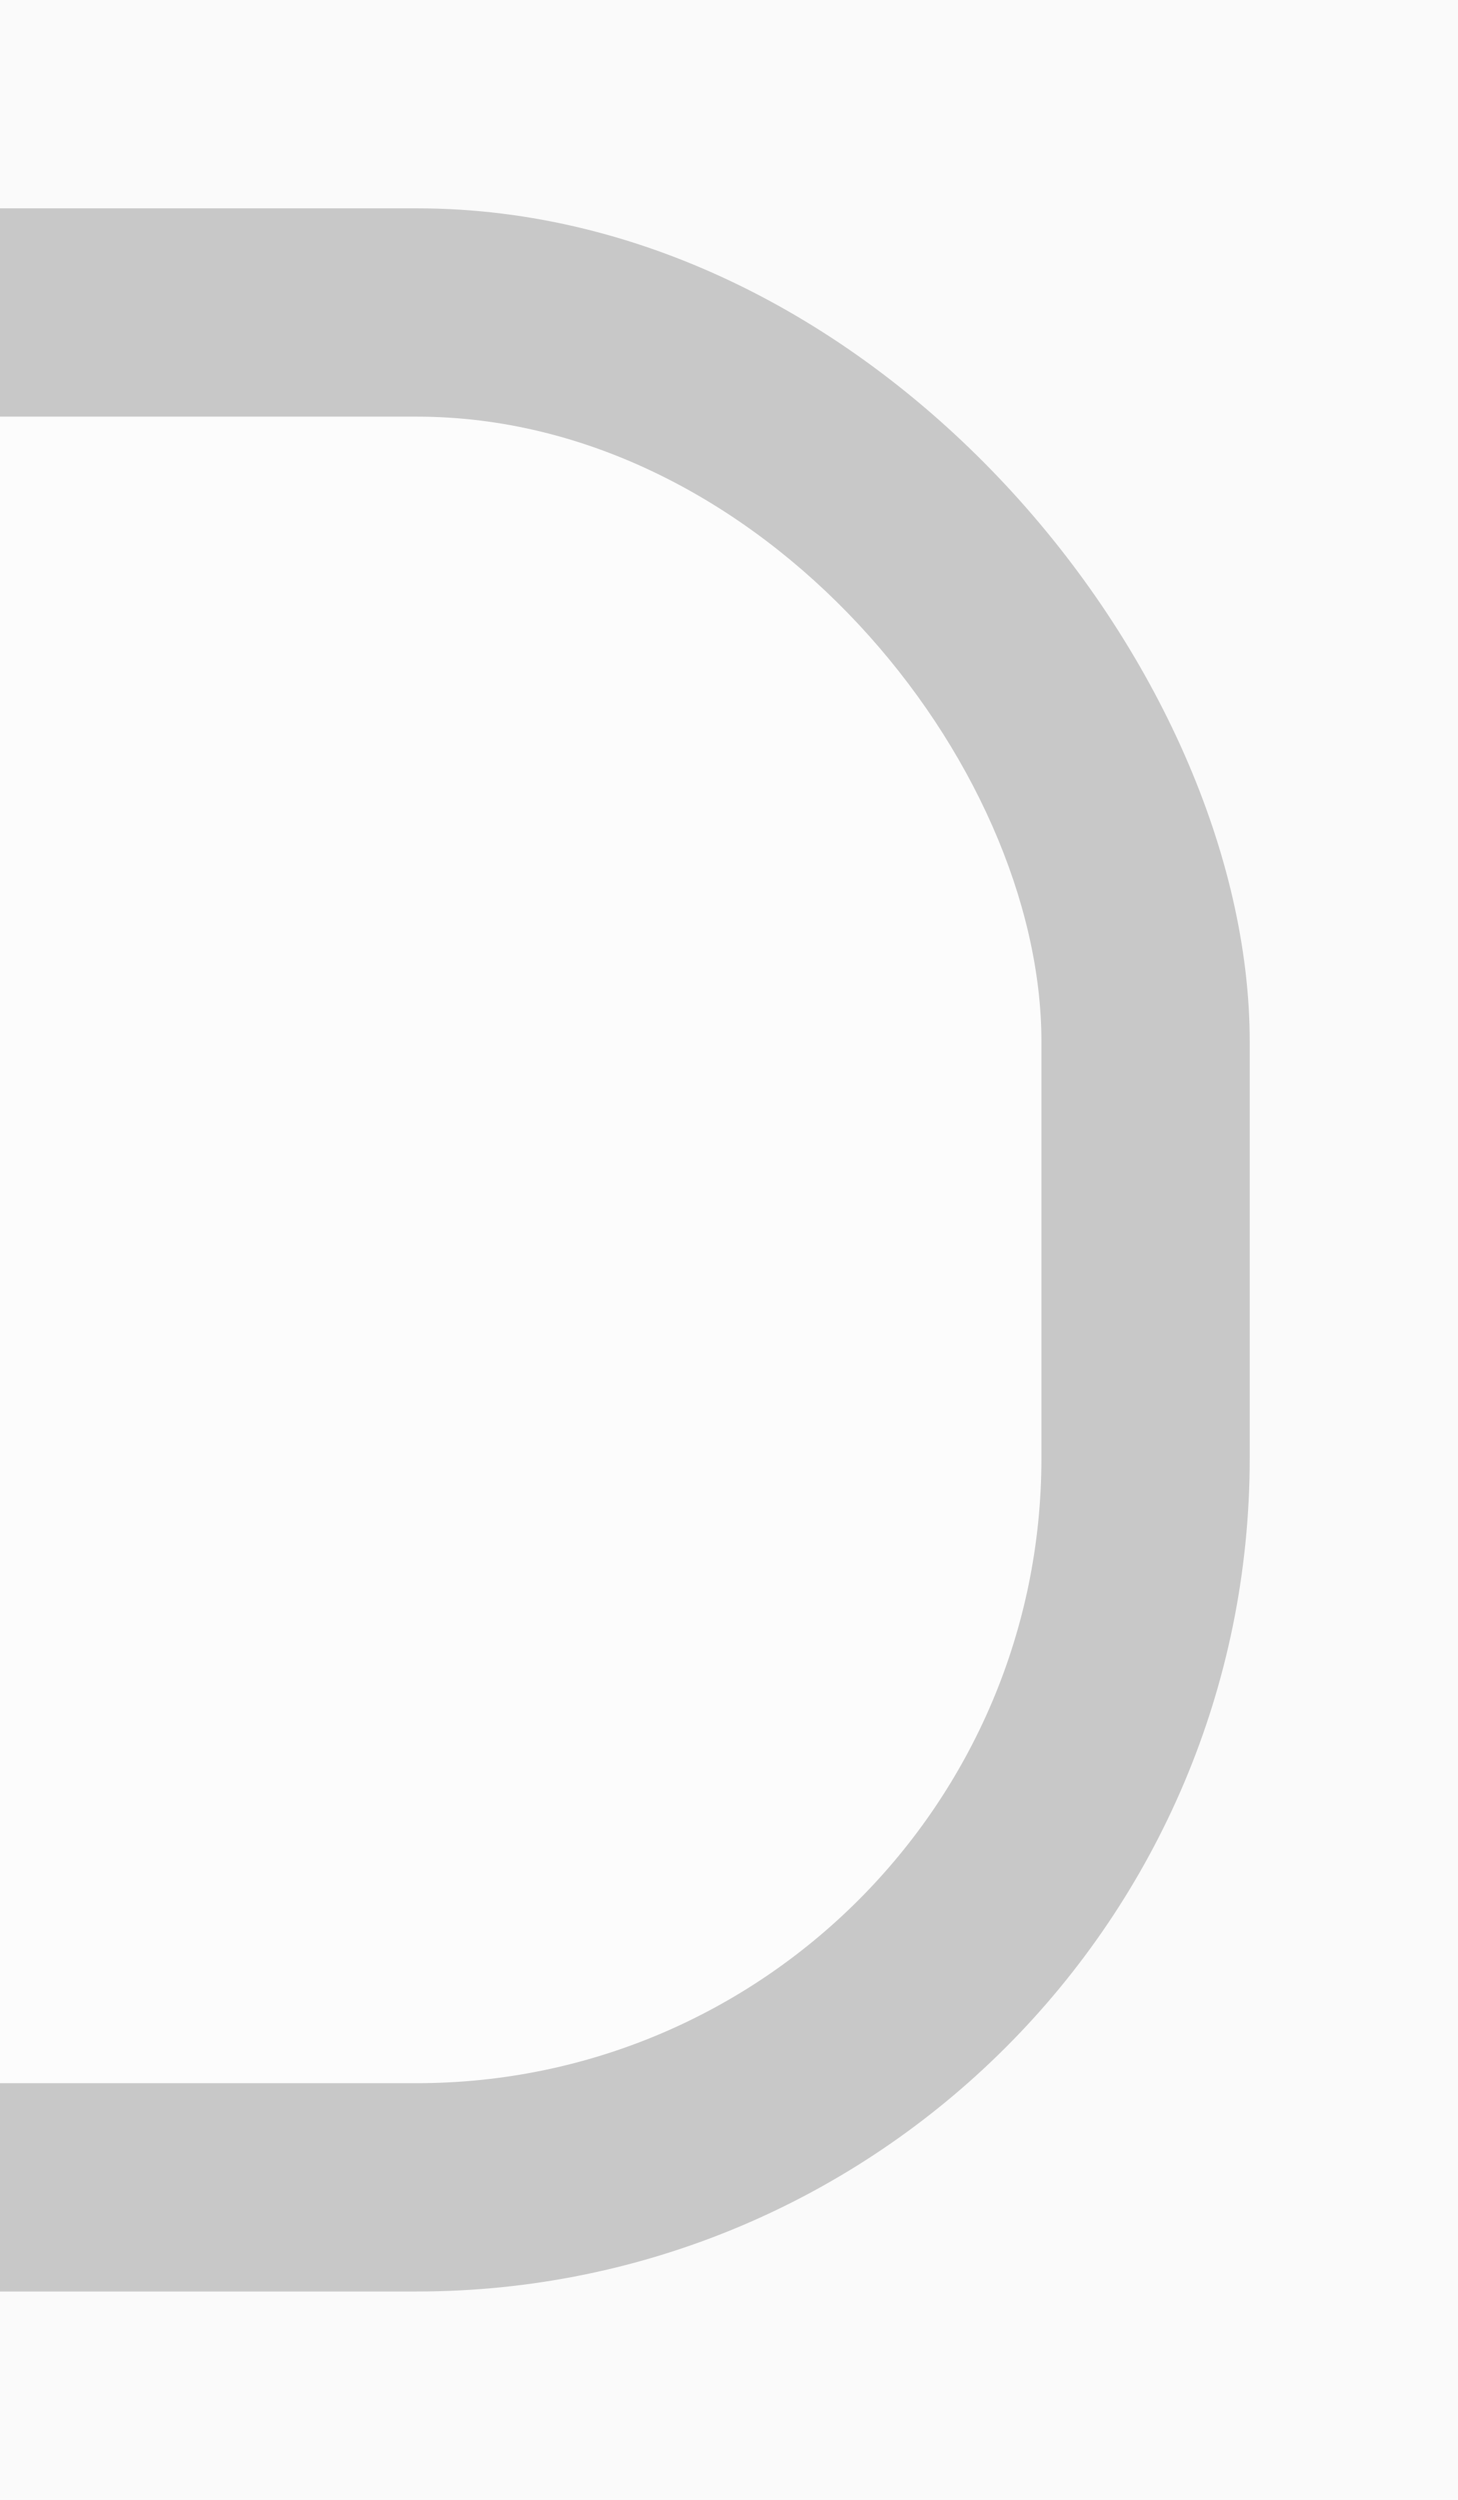<?xml version="1.0" encoding="UTF-8" standalone="no"?>
<!-- Created with Inkscape (http://www.inkscape.org/) -->

<svg
   xmlns:dc="http://purl.org/dc/elements/1.1/"
   xmlns:cc="http://creativecommons.org/ns#"
   xmlns:rdf="http://www.w3.org/1999/02/22-rdf-syntax-ns#"
   xmlns:svg="http://www.w3.org/2000/svg"
   xmlns="http://www.w3.org/2000/svg"
   xmlns:sodipodi="http://sodipodi.sourceforge.net/DTD/sodipodi-0.dtd"
   xmlns:inkscape="http://www.inkscape.org/namespaces/inkscape"
   width="7"
   height="12"
   id="svg2"
   version="1.1"
   inkscape:version="0.48.5 r10040"
   sodipodi:docname="combo-entry-button-rtl.svg">
  <defs
     id="defs4" />
  <sodipodi:namedview
     id="base"
     pagecolor="#ffffff"
     bordercolor="#666666"
     borderopacity="1.0"
     inkscape:pageopacity="0.0"
     inkscape:pageshadow="2"
     inkscape:zoom="59.75"
     inkscape:cx="2.083682"
     inkscape:cy="6"
     inkscape:document-units="px"
     inkscape:current-layer="layer1"
     showgrid="true"
     inkscape:window-width="1920"
     inkscape:window-height="916"
     inkscape:window-x="0"
     inkscape:window-y="27"
     inkscape:window-maximized="1">
    <inkscape:grid
       type="xygrid"
       id="grid2985"
       empspacing="5"
       visible="true"
       enabled="true"
       snapvisiblegridlinesonly="true" />
  </sodipodi:namedview>
  <g
     inkscape:label="レイヤー 1"
     inkscape:groupmode="layer"
     id="layer1"
     transform="translate(0,-1040.362)">
    <rect
       style="fill:#fafafa;fill-opacity:1;stroke:none"
       id="rect3780"
       width="12"
       height="12"
       x="-5"
       y="1040.362" />
    <rect
       style="fill:#000000;fill-opacity:0;stroke:none"
       id="rect3759"
       width="12"
       height="12"
       x="-5"
       y="1040.362"
       rx="5"
       ry="5" />
    <rect
       style="fill:#000000;fill-opacity:0.2;stroke:none"
       id="rect3757"
       width="10"
       height="10"
       x="-4"
       y="1041.362"
       rx="4"
       ry="4" />
    <rect
       style="fill:#fcfcfc;fill-opacity:1;stroke:none"
       id="rect3755"
       width="8"
       height="8"
       x="-3"
       y="1042.362"
       rx="3"
       ry="3" />
  </g>
</svg>
